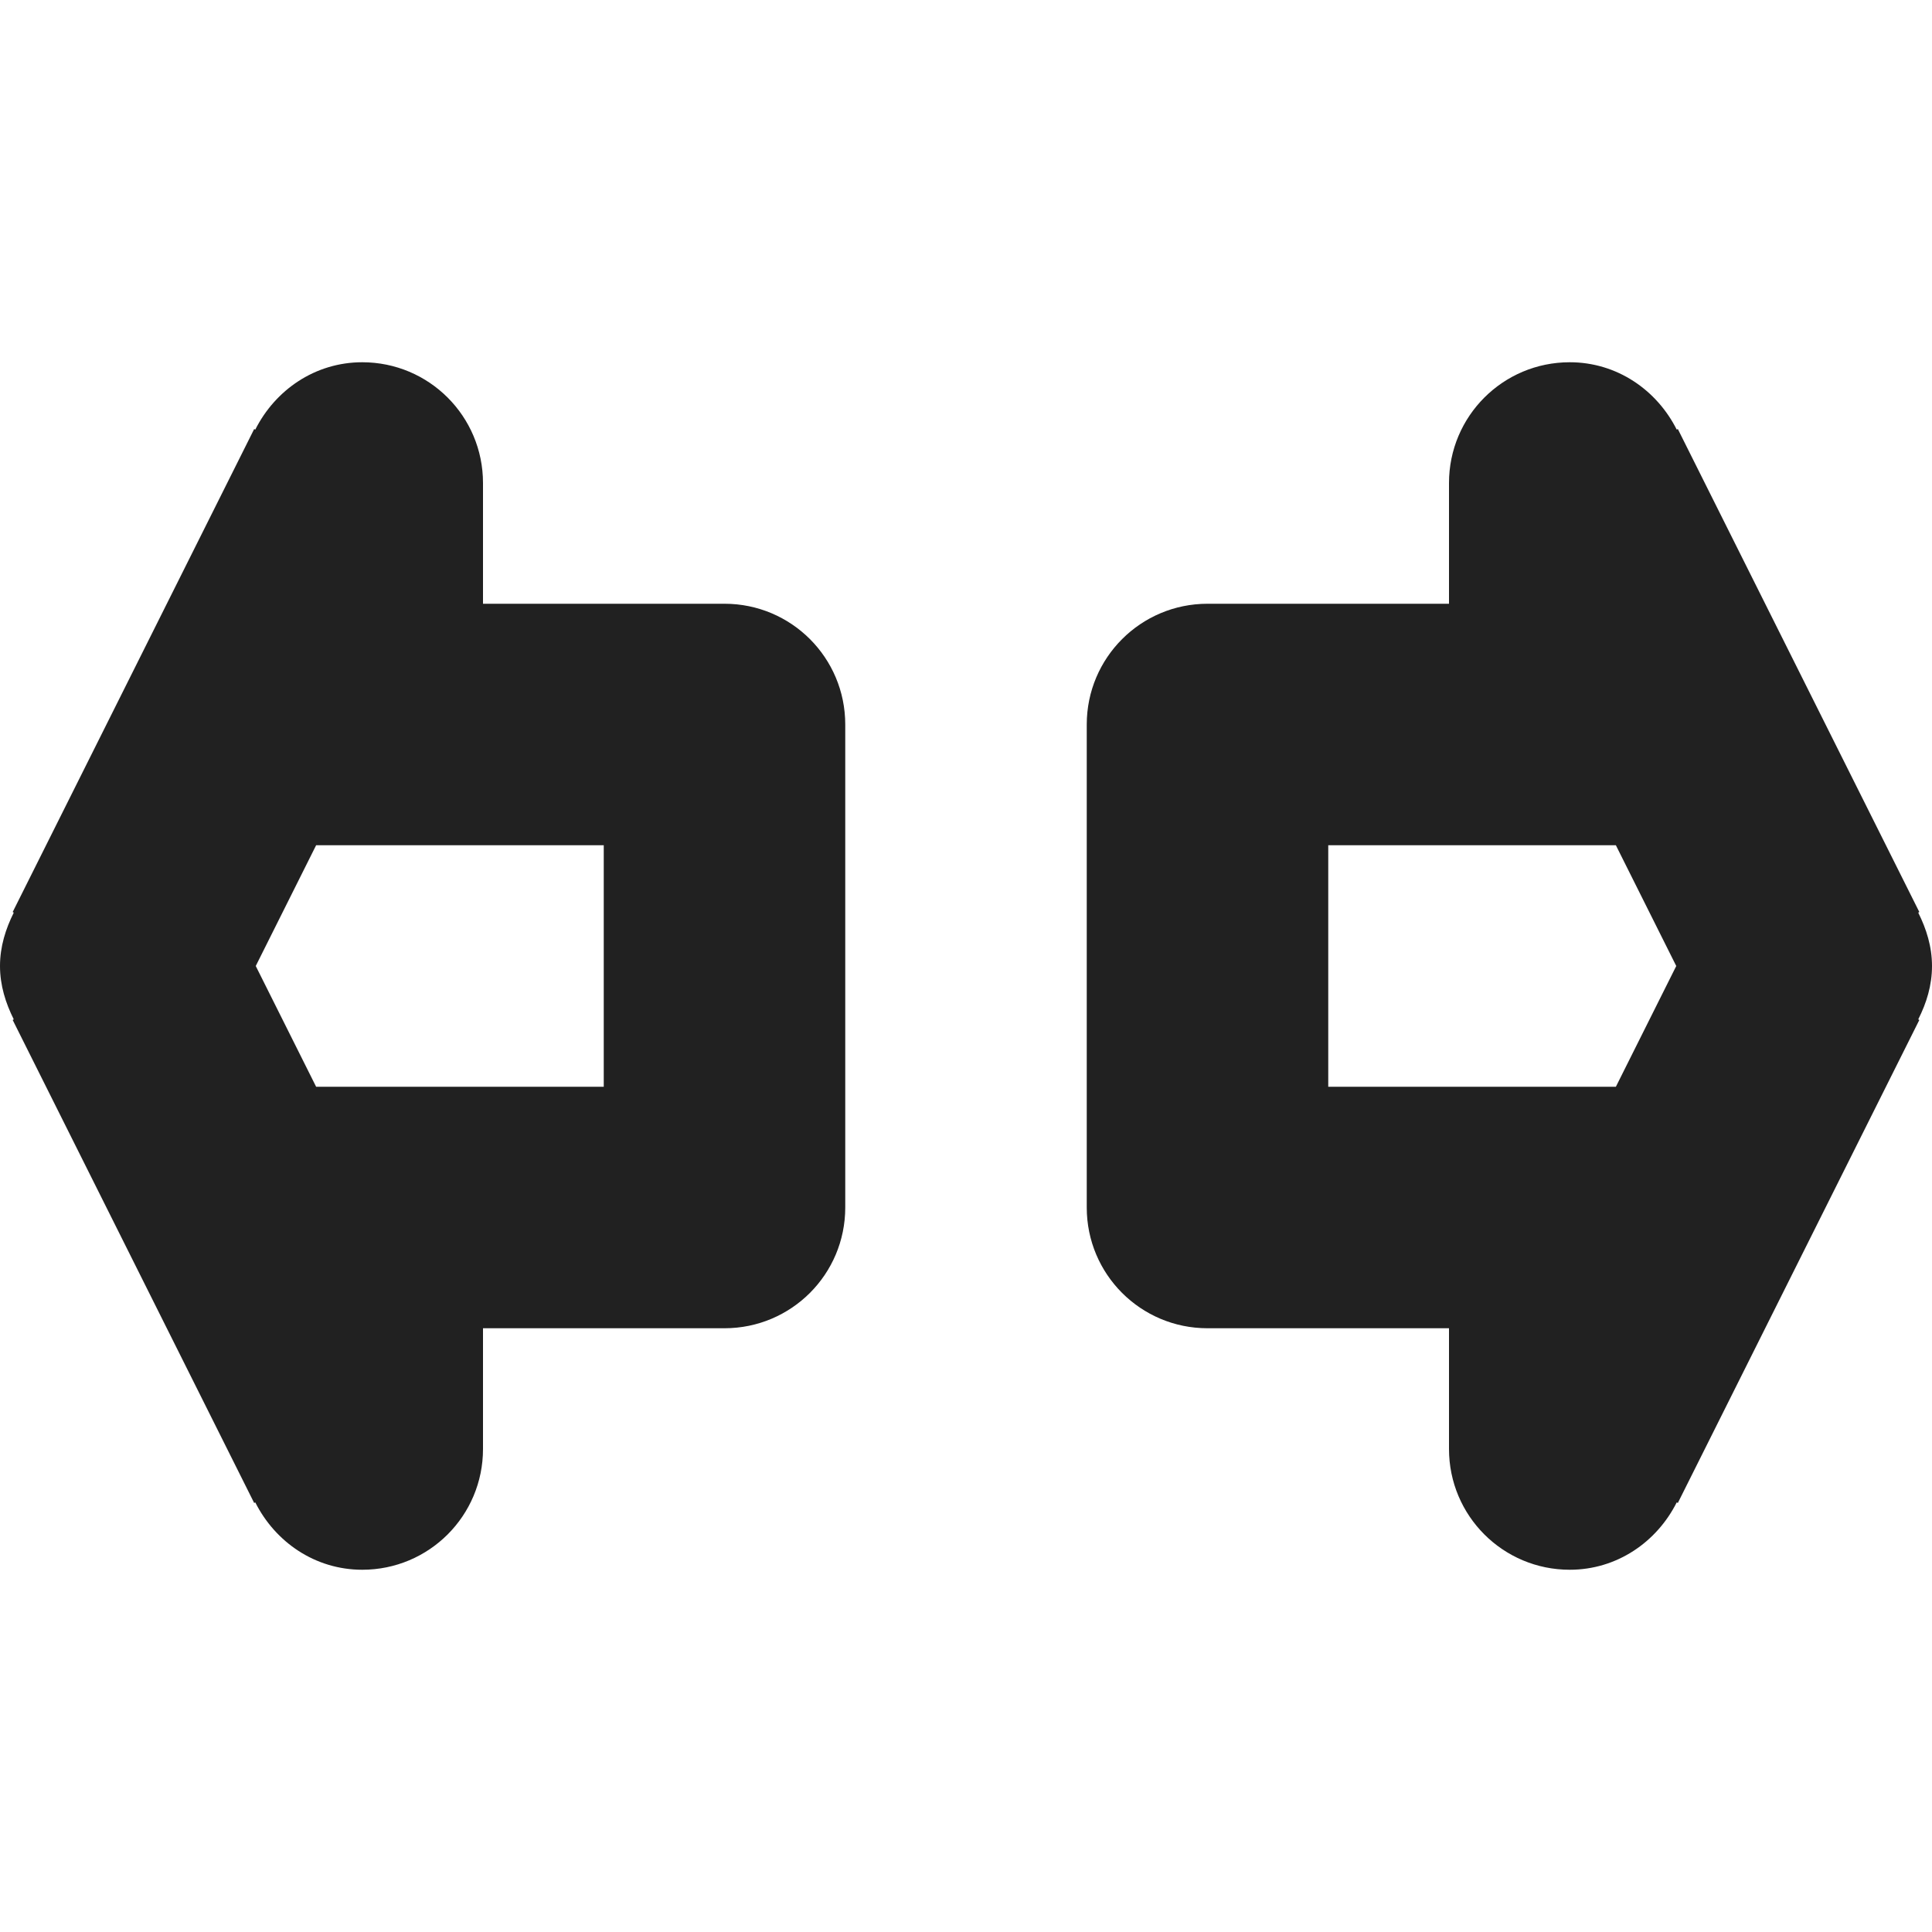 <?xml version="1.0" encoding="utf-8"?>
<!-- Generator: Adobe Illustrator 16.0.0, SVG Export Plug-In . SVG Version: 6.00 Build 0)  -->
<!DOCTYPE svg PUBLIC "-//W3C//DTD SVG 1.1//EN" "http://www.w3.org/Graphics/SVG/1.1/DTD/svg11.dtd">
<svg version="1.1" xmlns="http://www.w3.org/2000/svg" xmlns:xlink="http://www.w3.org/1999/xlink" x="0px" y="0px" width="16px"
	 height="16px" viewBox="0 0 16 16" enable-background="new 0 0 16 16" xml:space="preserve">
<g id="Layer_0_xA0_Image_1_">
</g>
<g id="Row_5_1_">
	<g id="blinker">
		<g>
			<path fill="#212121" d="M6,5H4V4c0-0.553-0.447-1-1-1C2.609,3,2.279,3.23,2.114,3.558L2.105,3.553l-2,4l0.009,0.005
				C0.047,7.692,0,7.839,0,8s0.047,0.308,0.114,0.442L0.105,8.447l2,4l0.009-0.005C2.279,12.77,2.609,13,3,13c0.553,0,1-0.447,1-1
				v-1h2c0.553,0,1-0.447,1-1V6C7,5.447,6.553,5,6,5z M5,9H2.618l-0.5-1l0.5-1H5V9z M16,8c0-0.161-0.047-0.308-0.114-0.442
				l0.009-0.005l-2-4l-0.009,0.005C13.721,3.23,13.391,3,13,3c-0.553,0-1,0.447-1,1v1h-2C9.448,5,9,5.447,9,6v4c0,0.553,0.447,1,1,1
				h2v1c0,0.553,0.447,1,1,1c0.391,0,0.721-0.23,0.886-0.558l0.009,0.005l2-4l-0.009-0.005C15.954,8.308,16,8.161,16,8z M13.382,9
				H11V7h2.382l0.5,1L13.382,9z"/>
		</g>
	</g>
</g>
<g id="Row_4_1_">
</g>
<g id="Row_3_1_">
</g>
<g id="Row_2_1_">
</g>
<g id="Row_1_1_">
</g>
</svg>
